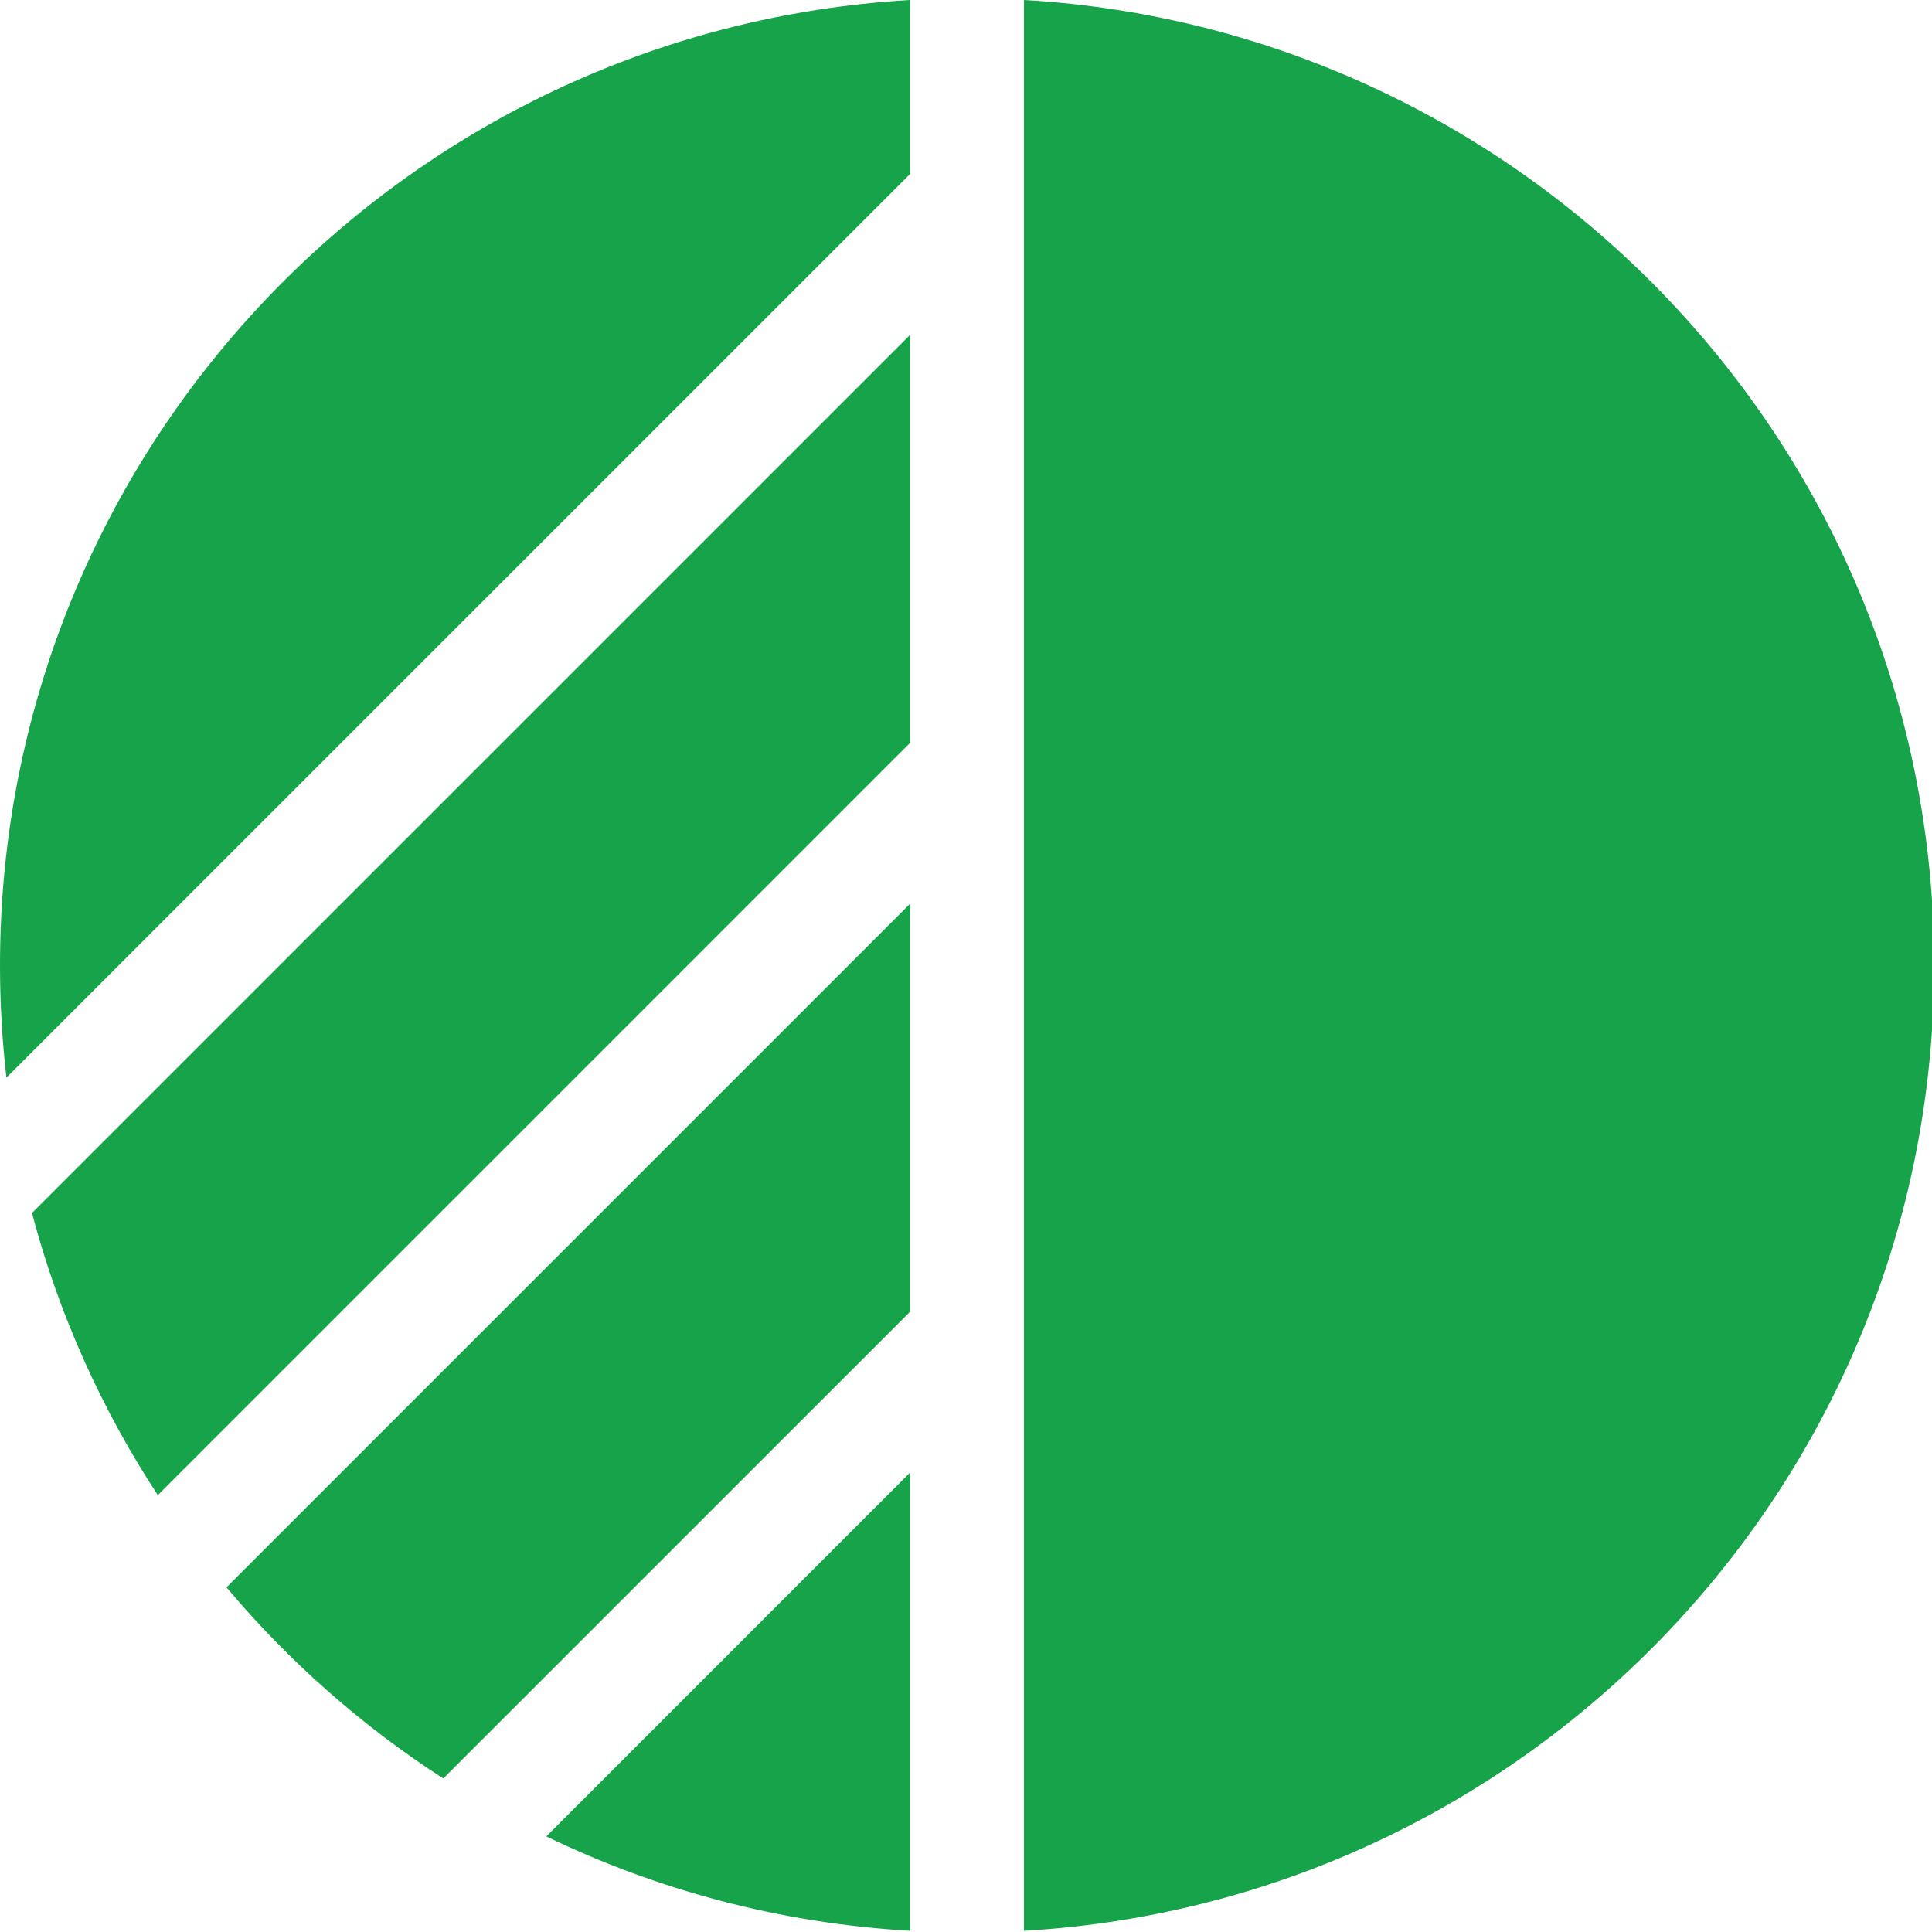 <svg xmlns="http://www.w3.org/2000/svg" version="1.1" viewBox="0 0 36 36"
     class="looka-1j8o68f">
    <g id="SvgjsG10824" featurekey="inlineSymbolFeature-0"
       transform="matrix(0.53,0,0,0.53,0,-0.031)" fill="#16a349">
        <path xmlns="http://www.w3.org/2000/svg" fill="#16a349"
              d="M452,776.058 C469.847,777.093 484,791.894 484,810 C484,828.106 469.847,842.907 452,843.942 L452,776.058 Z M423.963,831.866 L448,807.828 L448,822.172 L431.585,838.586 C428.719,836.736 426.15,834.467 423.963,831.866 Z M435.207,840.622 L448,827.828 L448,843.942 C443.436,843.677 439.113,842.512 435.207,840.622 Z M421.549,828.623 C419.576,825.614 418.067,822.274 417.124,818.704 L448,787.828 L448,802.172 L421.549,828.623 Z M416.226,813.945 C416.077,812.651 416,811.334 416,810 C416,791.894 430.153,777.093 448,776.058 L448,782.172 L416.226,813.945 Z"
              transform="translate(-416 -776)"></path>
    </g>
    <g id="SvgjsG10825" featurekey="nameRightFeature-0" transform="matrix(1,0,0,1,165,18)" fill="#111111">
        <path d=""></path>
    </g>
</svg>
